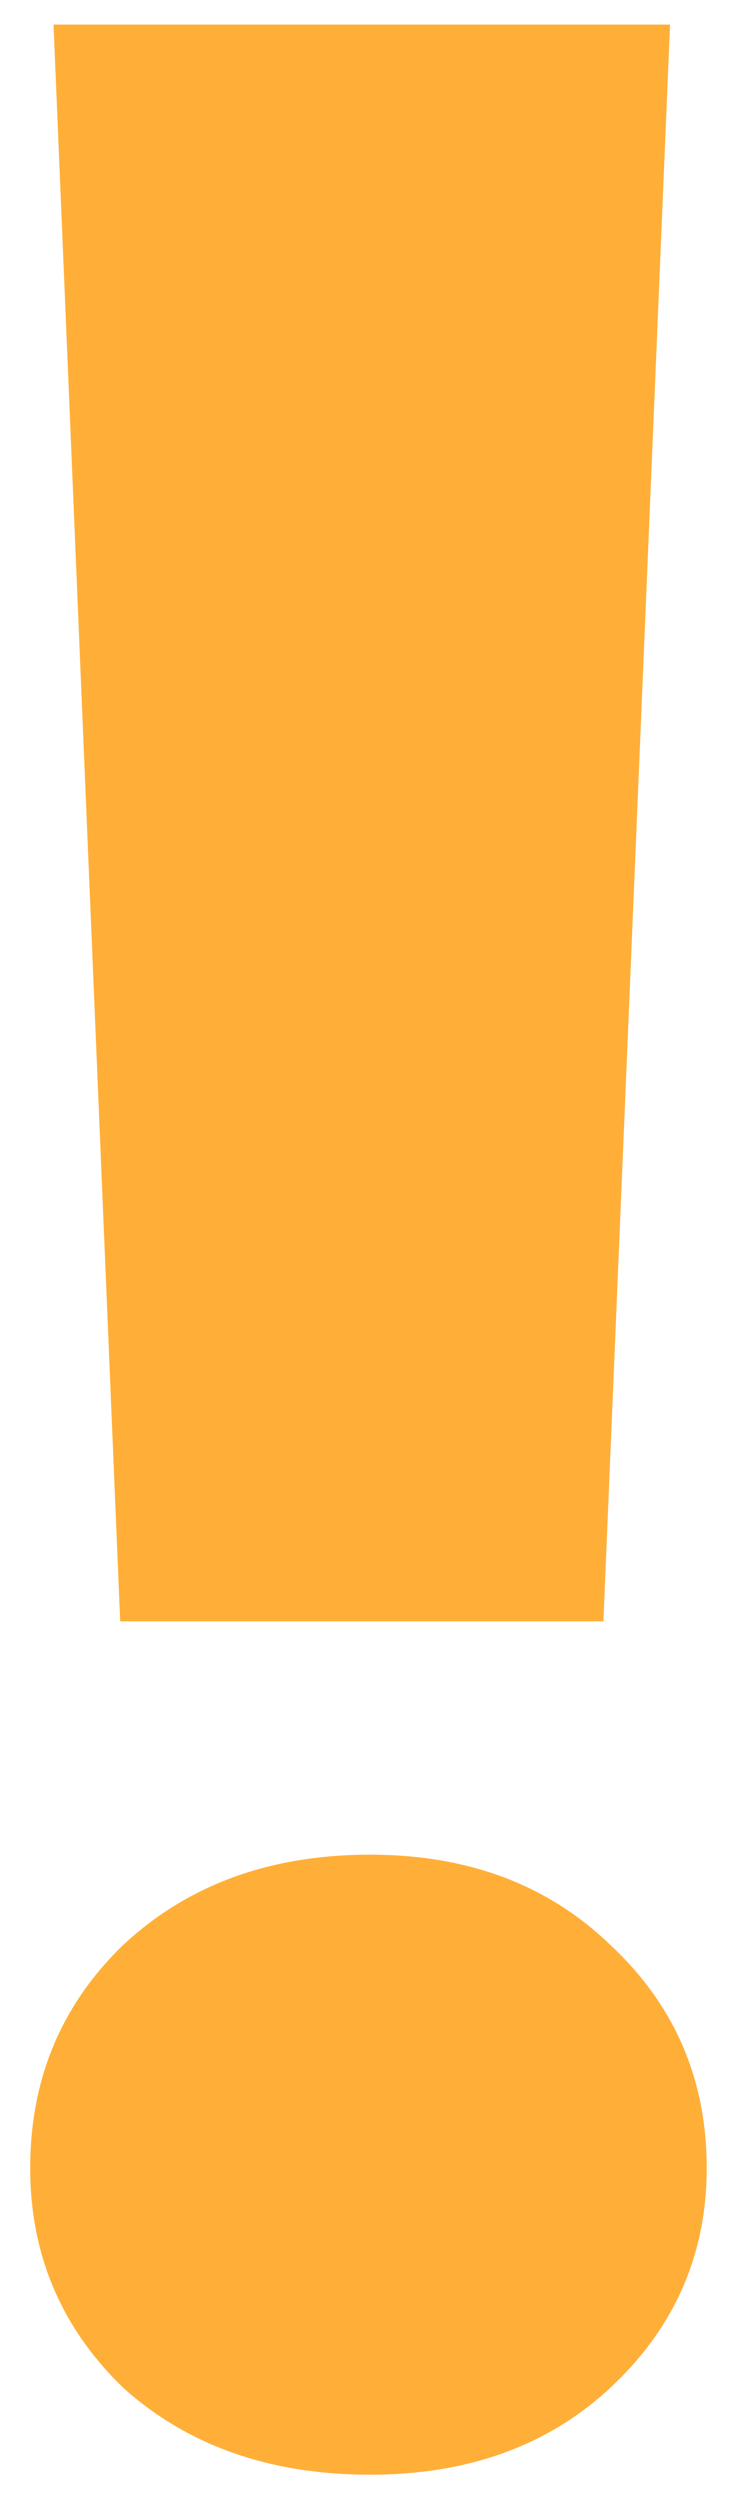 <svg width="14" height="48" viewBox="0 0 14 48" fill="none" xmlns="http://www.w3.org/2000/svg">
<path d="M12.868 0.472L11.588 31.128H2.308L1.028 0.472H12.868ZM7.108 47.512C5.188 47.512 3.609 46.957 2.372 45.848C1.177 44.696 0.58 43.288 0.58 41.624C0.58 39.917 1.177 38.488 2.372 37.336C3.609 36.184 5.188 35.608 7.108 35.608C8.985 35.608 10.521 36.184 11.716 37.336C12.953 38.488 13.572 39.917 13.572 41.624C13.572 43.288 12.953 44.696 11.716 45.848C10.521 46.957 8.985 47.512 7.108 47.512Z" fill="#FFAF38"/>
</svg>
